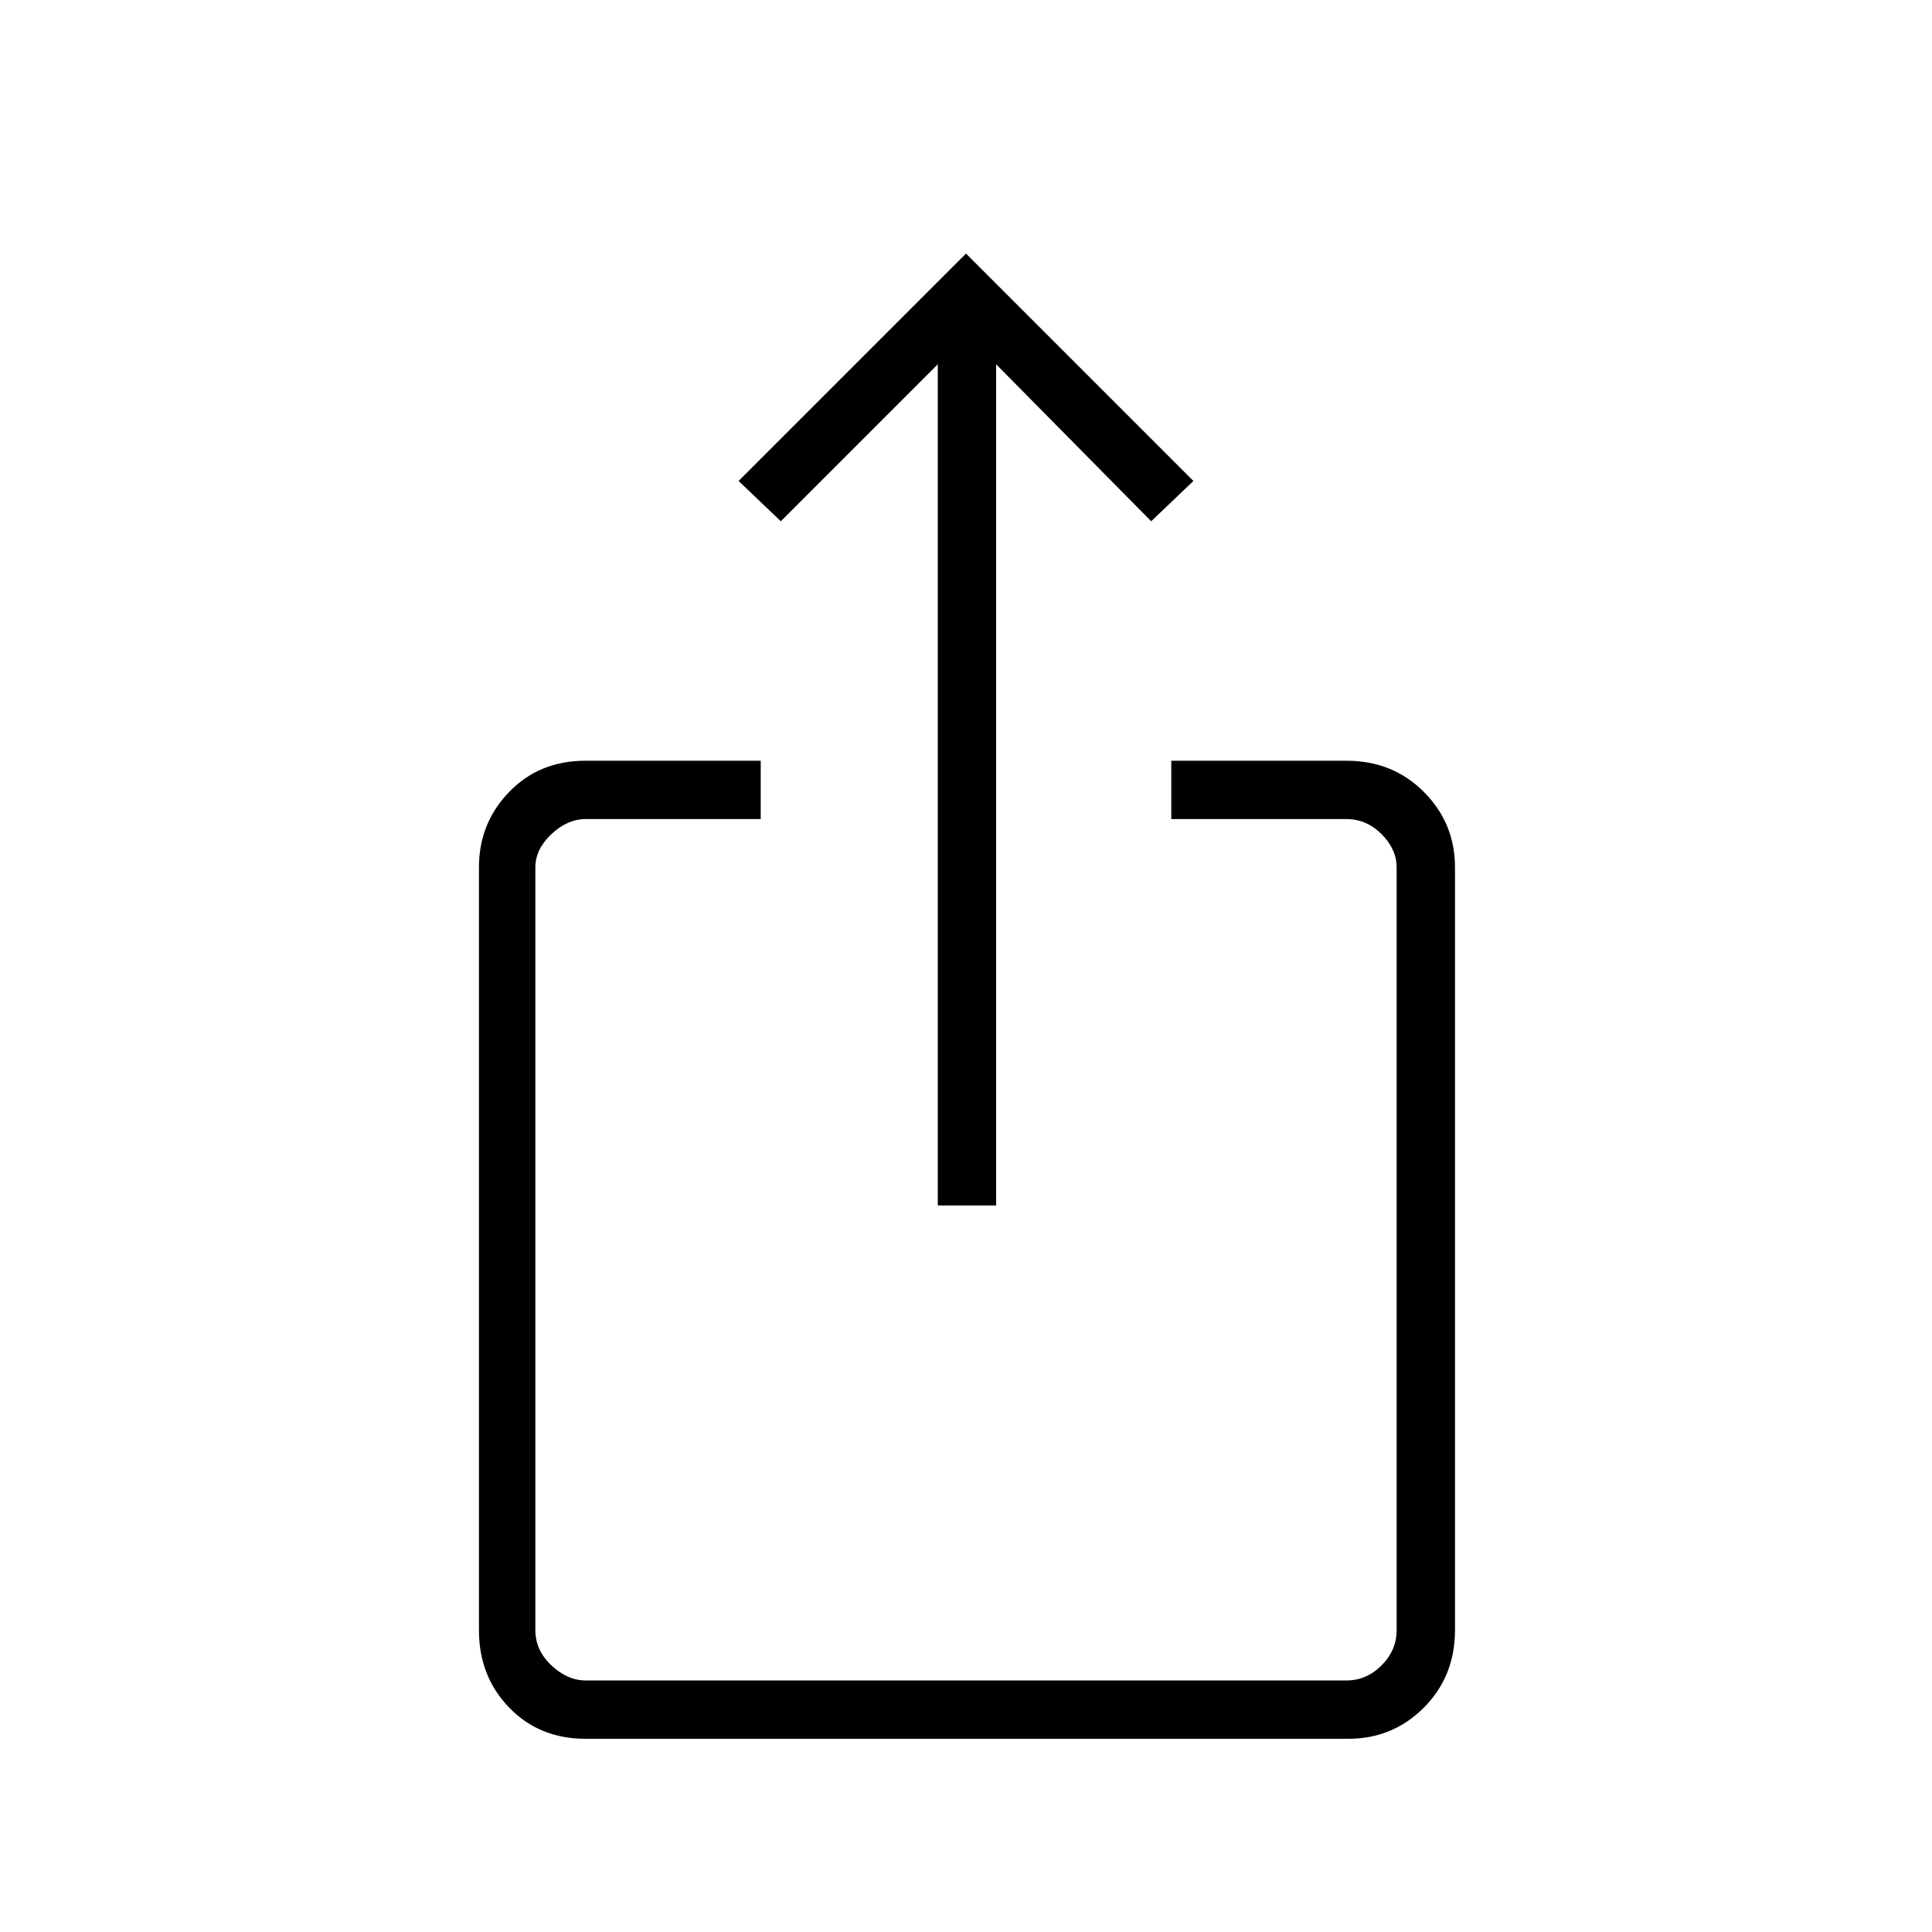 <svg xmlns="http://www.w3.org/2000/svg" height="20" width="20"><path d="M6.062 18q-.479 0-.791-.323-.313-.323-.313-.802V8.979q0-.458.313-.781.312-.323.791-.323h1.813v.604H6.062q-.187 0-.354.156-.166.157-.166.344v7.896q0 .208.166.365.167.156.354.156h7.876q.208 0 .364-.156.156-.157.156-.365V8.979q0-.187-.156-.344-.156-.156-.364-.156h-1.813v-.604h1.813q.479 0 .802.323.322.323.322.781v7.896q0 .479-.322.802-.323.323-.782.323Zm3.646-5.521V3.771L8.083 5.396l-.437-.417L10 2.625l2.354 2.354-.437.417-1.605-1.625v8.708Z"/></svg>